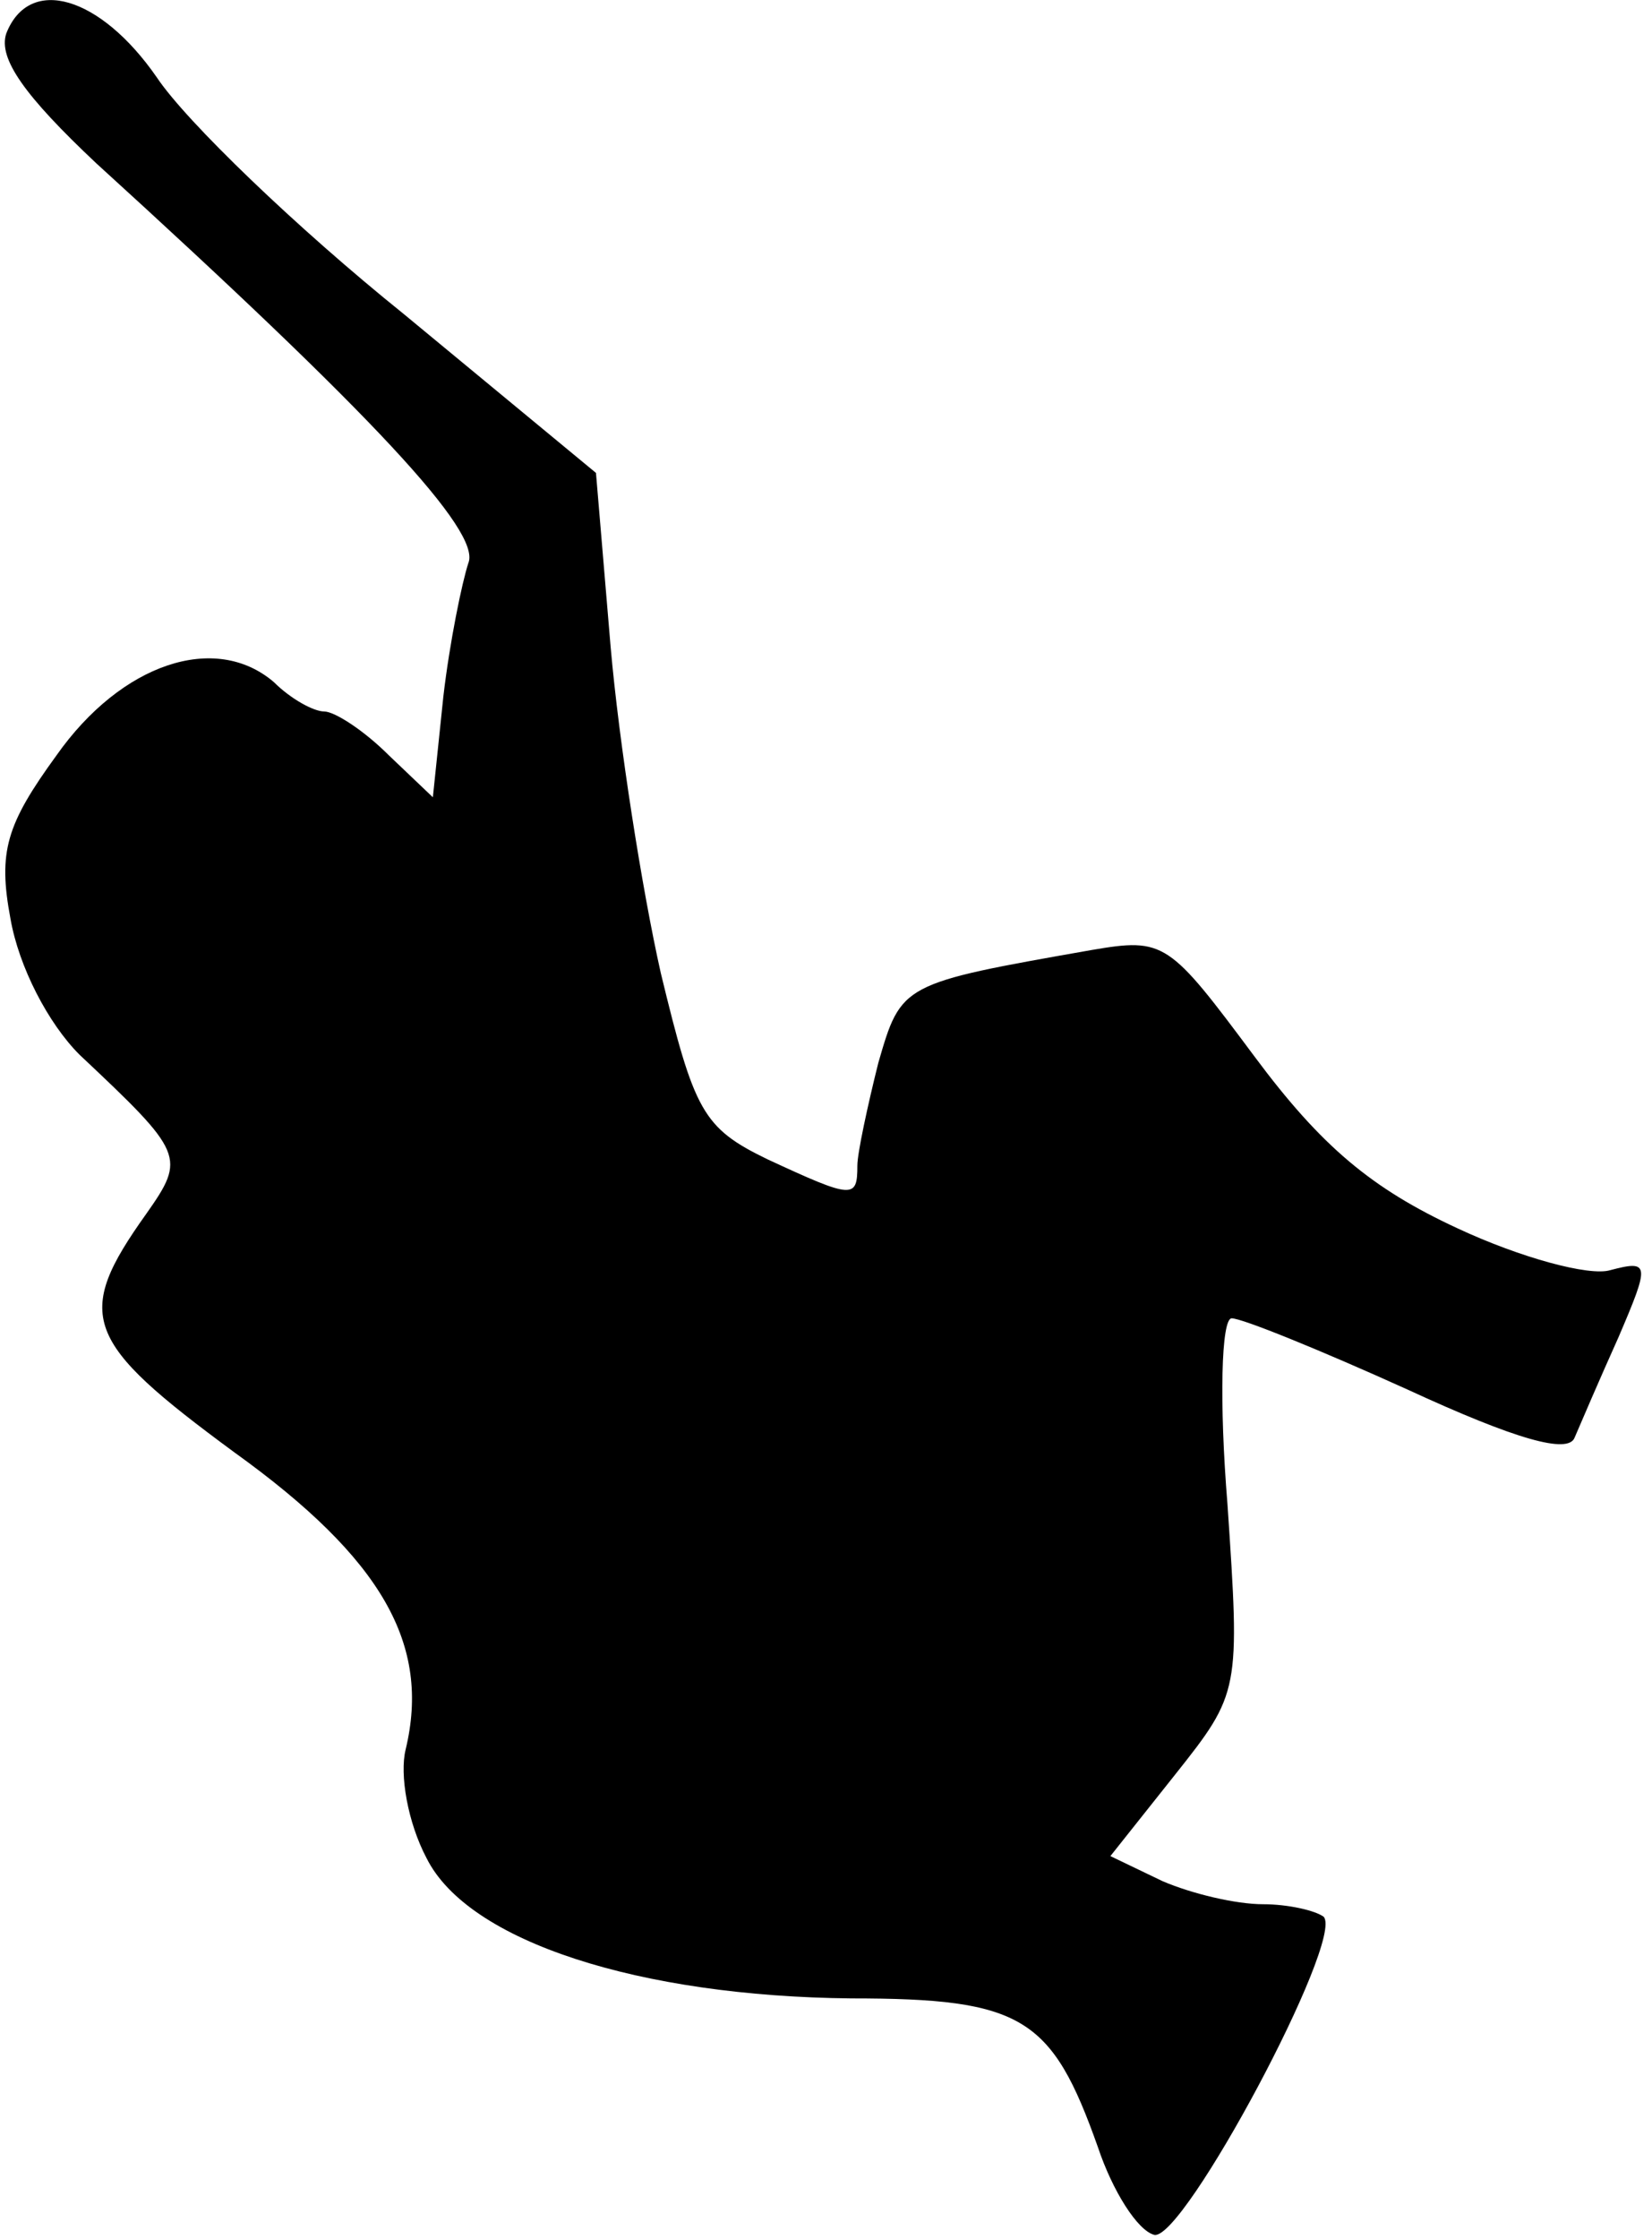 <?xml version="1.0" standalone="no"?>
<!DOCTYPE svg PUBLIC "-//W3C//DTD SVG 20010904//EN"
 "http://www.w3.org/TR/2001/REC-SVG-20010904/DTD/svg10.dtd">
<svg version="1.0" xmlns="http://www.w3.org/2000/svg"
 width="79pt" height="107pt" viewBox="0 0 79 107"
 preserveAspectRatio="xMidYMid meet">
<g transform="translate(0,107) scale(0.1,-0.1)"
fill="#000000" stroke="none">
<path fill="#000000" stroke="none" d="M3 1054 c-4 -12 9 -30 43 -62 133 -121
184 -176 178 -191 -3 -9 -9 -38 -12 -64 l-5 -48 -21 20 c-12 12 -26 21 -31 21
-5 0 -16 6 -24 14 -28 24 -73 9 -104 -35 -24 -33 -28 -46 -22 -78 4 -23 18
-50 33 -65 50 -47 51 -49 32 -76 -35 -49 -30 -61 42 -114 71 -51 94 -92 82
-142 -3 -12 1 -35 10 -52 20 -40 102 -66 203 -67 82 0 96 -9 118 -71 7 -21 19
-40 27 -42 14 -3 91 141 81 152 -4 3 -17 6 -29 6 -13 0 -34 5 -48 11 l-25 12
31 39 c31 39 31 40 25 129 -4 49 -3 89 2 89 5 0 42 -15 84 -34 52 -24 77 -31
80 -23 3 7 12 28 21 48 15 35 15 37 -4 32 -10 -3 -43 6 -73 20 -41 19 -65 39
-97 82 -41 55 -43 57 -78 51 -91 -16 -91 -16 -102 -54 -5 -20 -10 -43 -10 -49
0 -16 -2 -16 -43 3 -31 15 -35 23 -51 89 -9 40 -20 110 -24 156 l-7 83 -92 76
c-51 41 -104 92 -118 113 -27 39 -61 49 -72 21z"/>
</g>
</svg>
